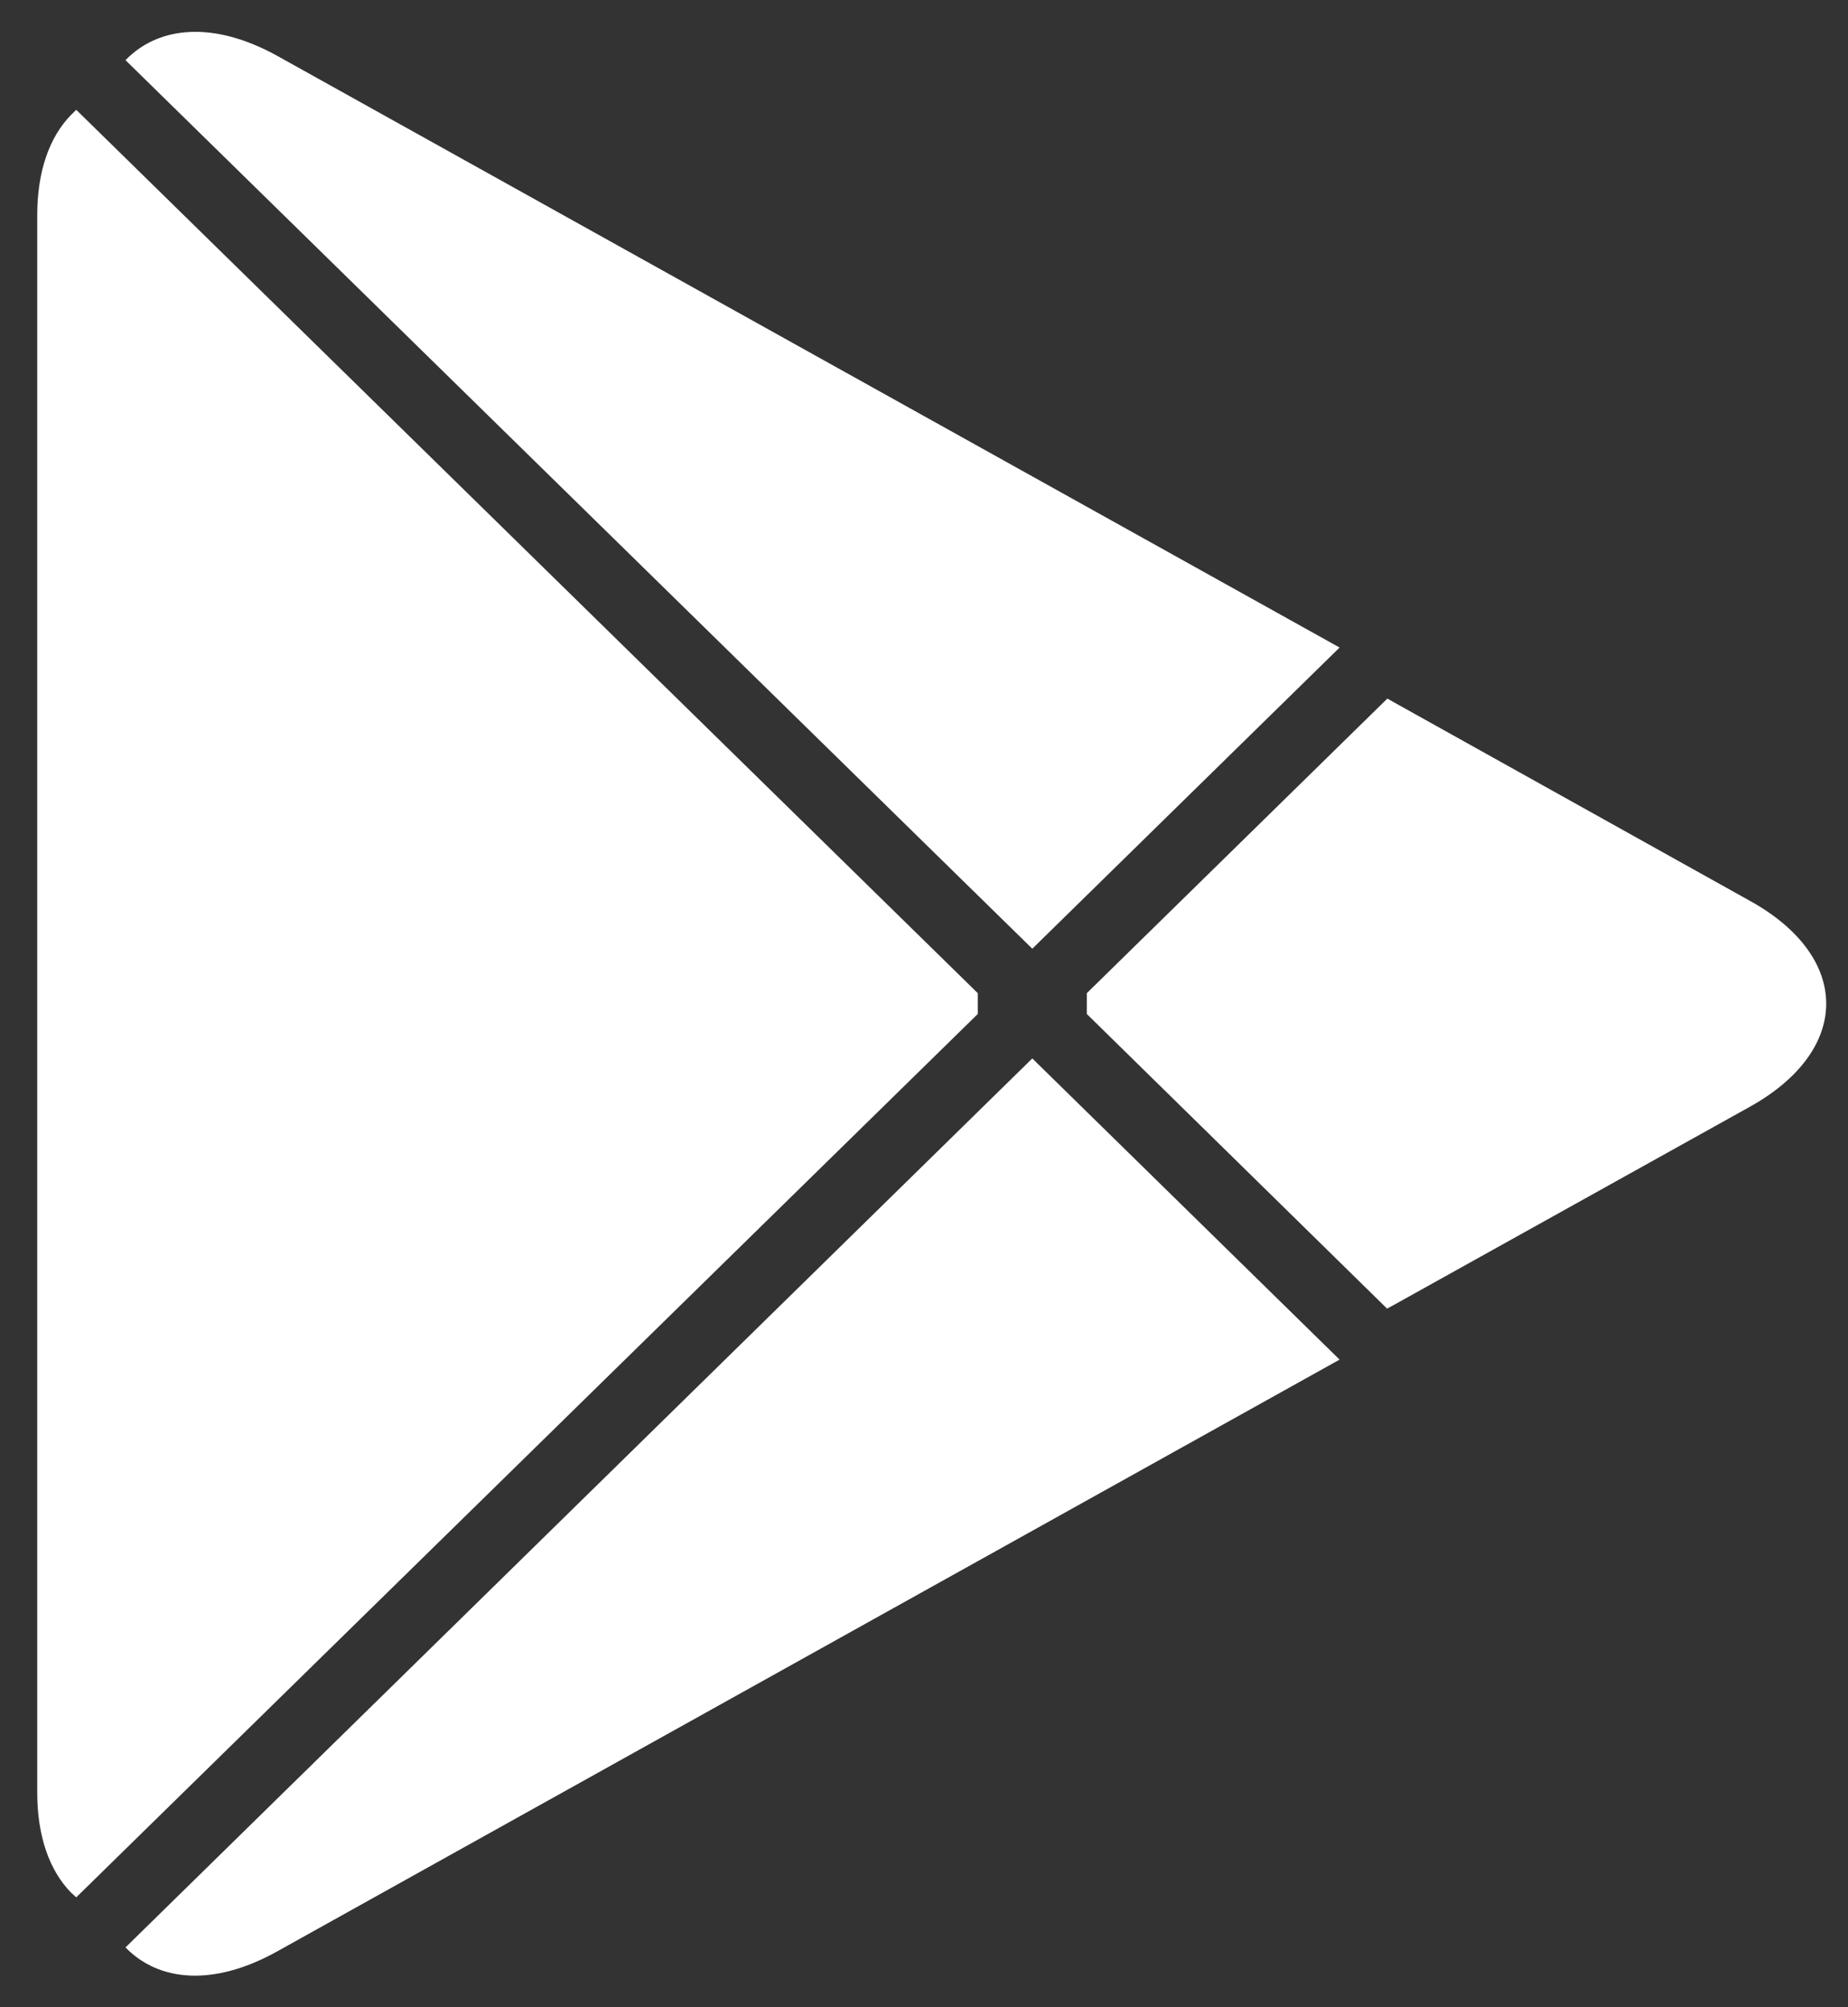 <svg width="35" height="38" viewBox="0 0 35 38" fill="none" xmlns="http://www.w3.org/2000/svg">
<rect x="0" y="0" width="35" height="38" fill="#333333" stroke="none"/>
<path d="M1.344 2.177C0.939 2.592 0.705 3.239 0.705 4.076V33.931C0.705 34.768 0.939 35.414 1.344 35.829L1.444 35.92L18.518 19.197V18.802L1.444 2.079L1.344 2.177Z" fill="white"/>
<path d="M26.27 24.774L20.584 19.197V18.802L26.276 13.225L26.404 13.298L33.145 17.056C35.068 18.122 35.068 19.877 33.145 20.951L26.404 24.702L26.27 24.774Z" fill="white"/>
<path d="M25.371 25.74L19.551 20.038L2.377 36.868C3.016 37.526 4.058 37.605 5.243 36.947L25.371 25.74Z" fill="white"/>
<path d="M25.371 12.259L5.243 1.053C4.058 0.401 3.016 0.481 2.377 1.139L19.551 17.961L25.371 12.259Z" fill="white"/>
</svg>
